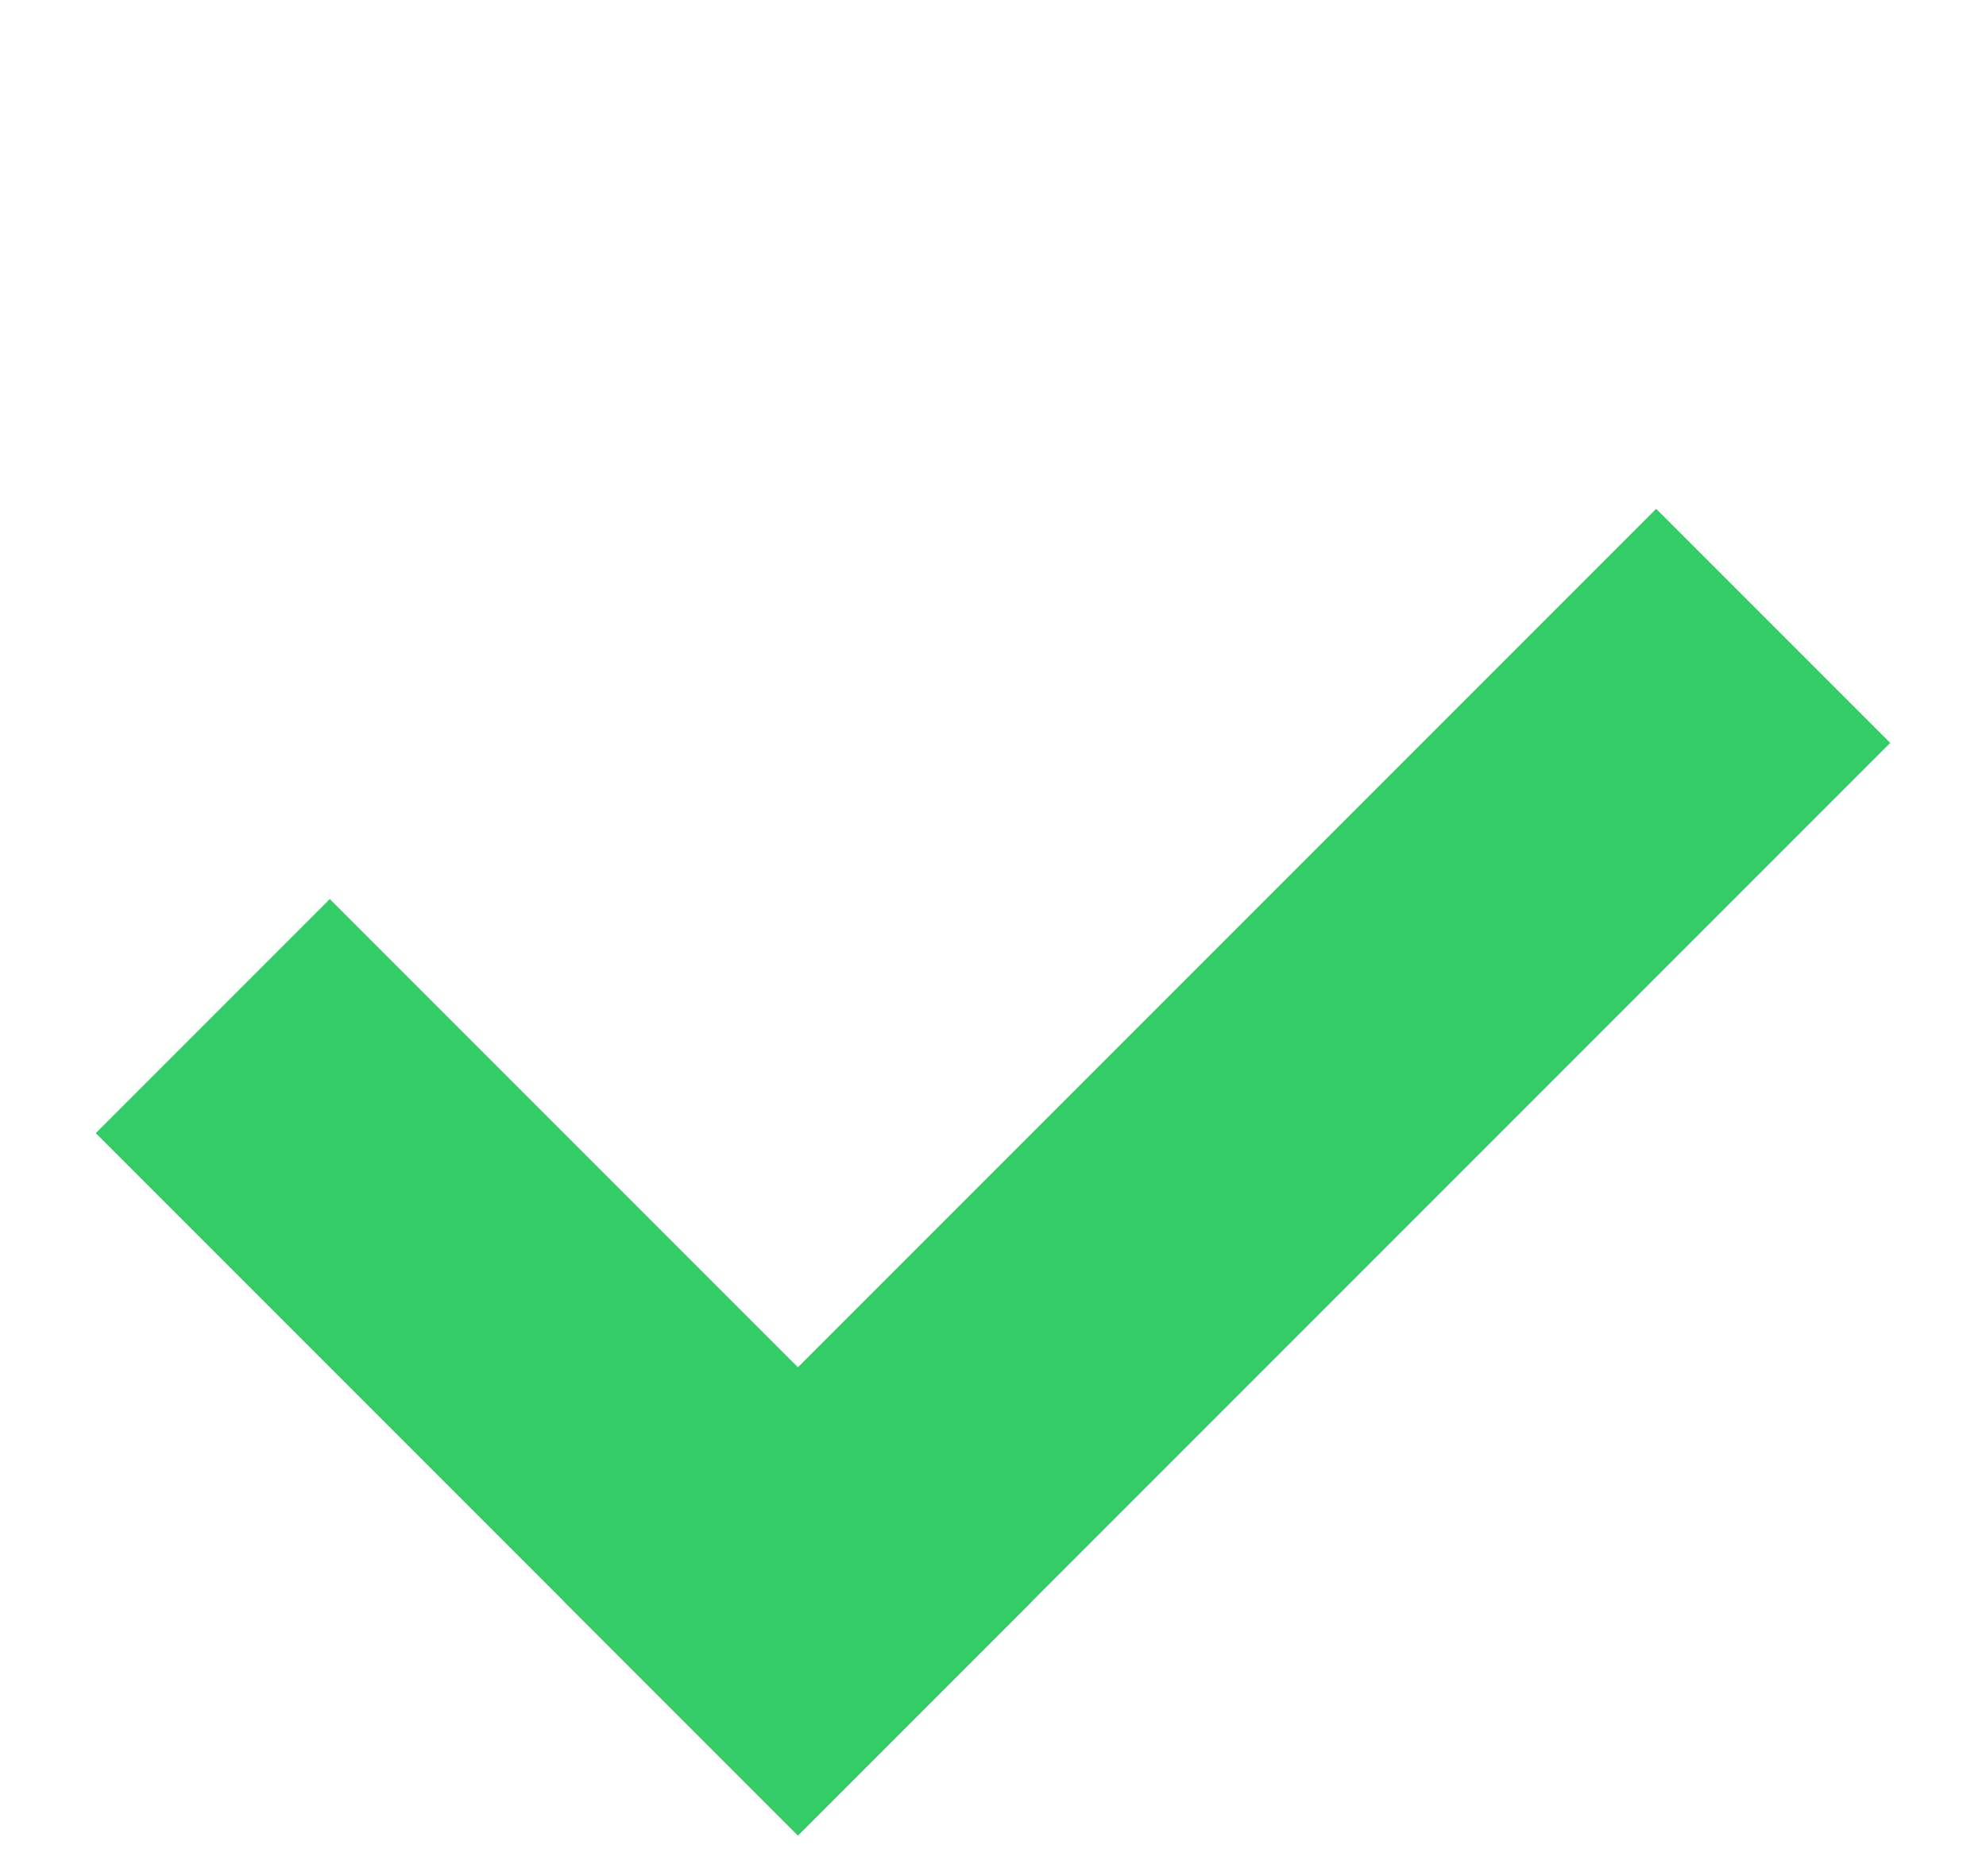 <svg width="18" height="17" viewBox="0 0 18 17" fill="none" xmlns="http://www.w3.org/2000/svg">
    <rect x="5.111" y="14.51" width="14" height="3" transform="rotate(-45 5.111 14.51)" fill="#33CC66"/>
    <rect x="0.868" y="10.268" width="3" height="9" transform="rotate(-45 0.868 10.268)" fill="#33CC66"/>
</svg>